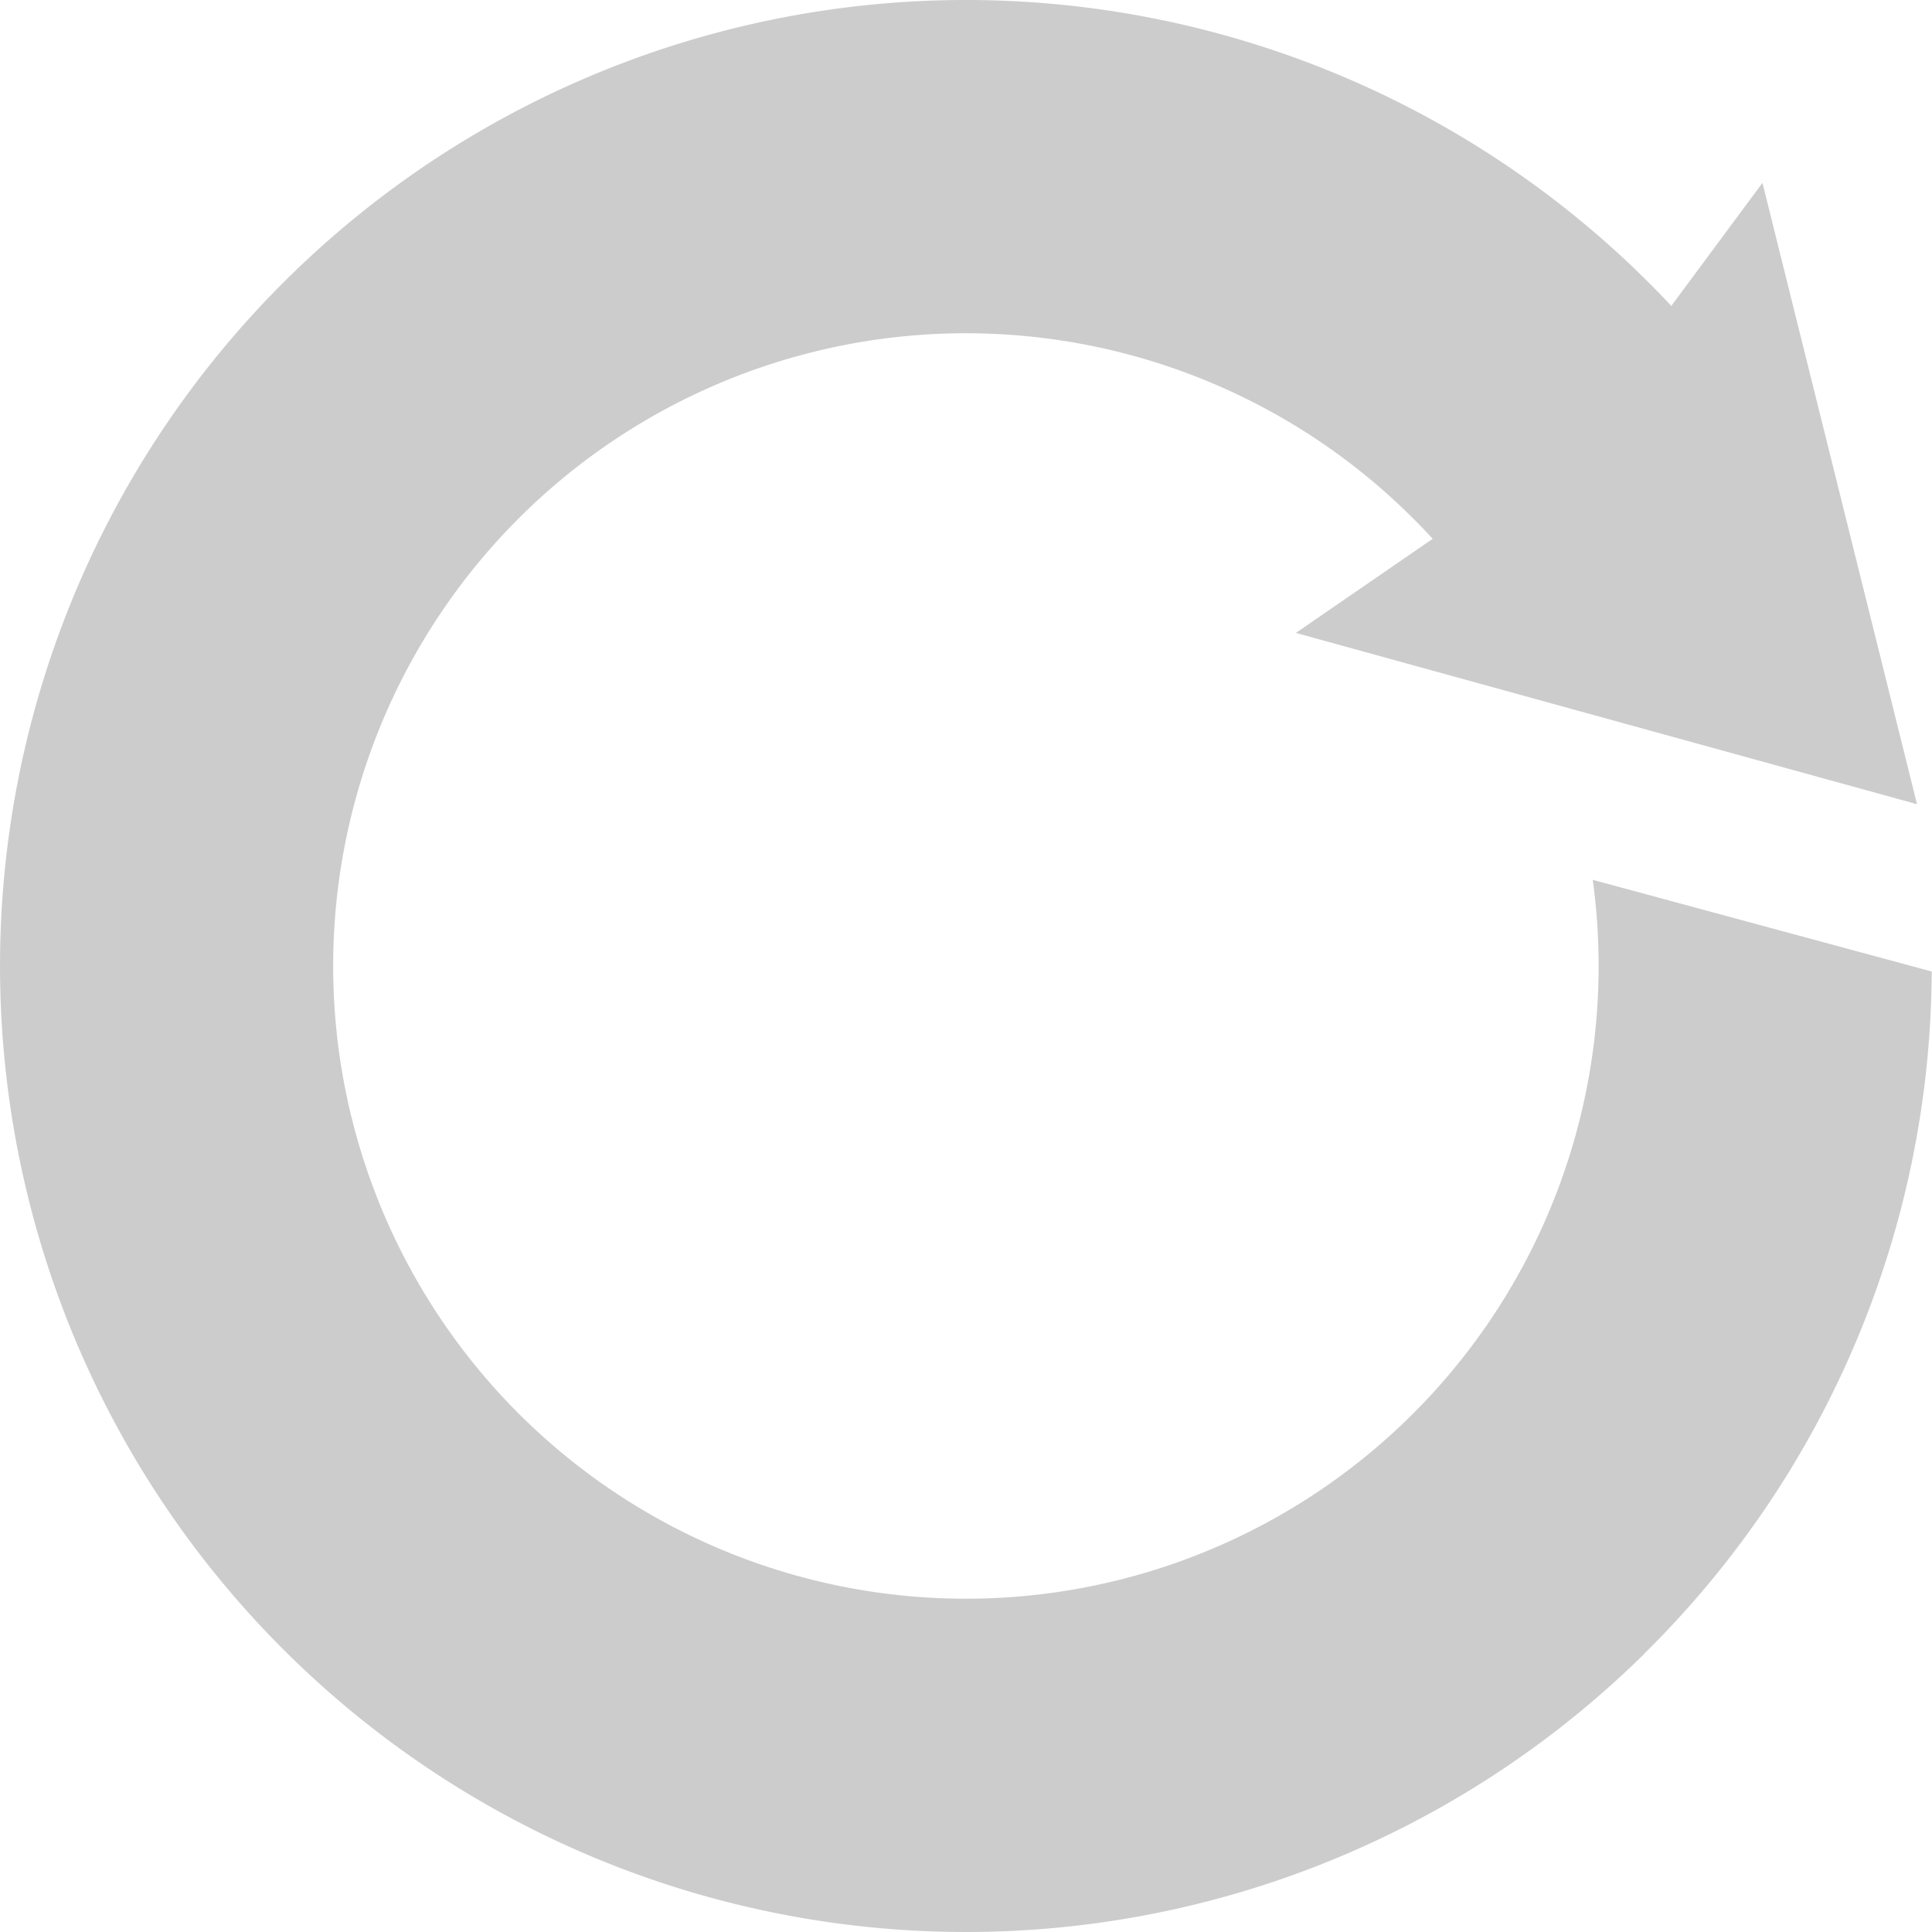 <svg xmlns="http://www.w3.org/2000/svg" width="20" height="20" viewBox="0 0 20 20">
    <defs>
        <style>
            .cls-1{fill:none}.cls-2{clip-path:url(#clip-path)}.cls-3{fill:#ccc;fill-rule:evenodd}
        </style>
        <clipPath id="clip-path">
            <path d="M0 0h20v20H0z" class="cls-1"/>
        </clipPath>
    </defs>
    <g id="icbtn_refresh" class="cls-2">
        <path id="패스_38" d="M109.48 380.467a10 10 0 1 1 .1-14.142c.061.062.121.124.18.188l.944-1.274 1.6 6.432-6.43-1.773 1.416-.974q-.082-.09-.168-.177a6.55 6.55 0 1 0 1.825 3.707l3.509.949a9.969 9.969 0 0 1-2.979 7.065z" class="cls-3" data-name="패스 38" transform="translate(-92.459 -363.346)"/>
    </g>
</svg>

